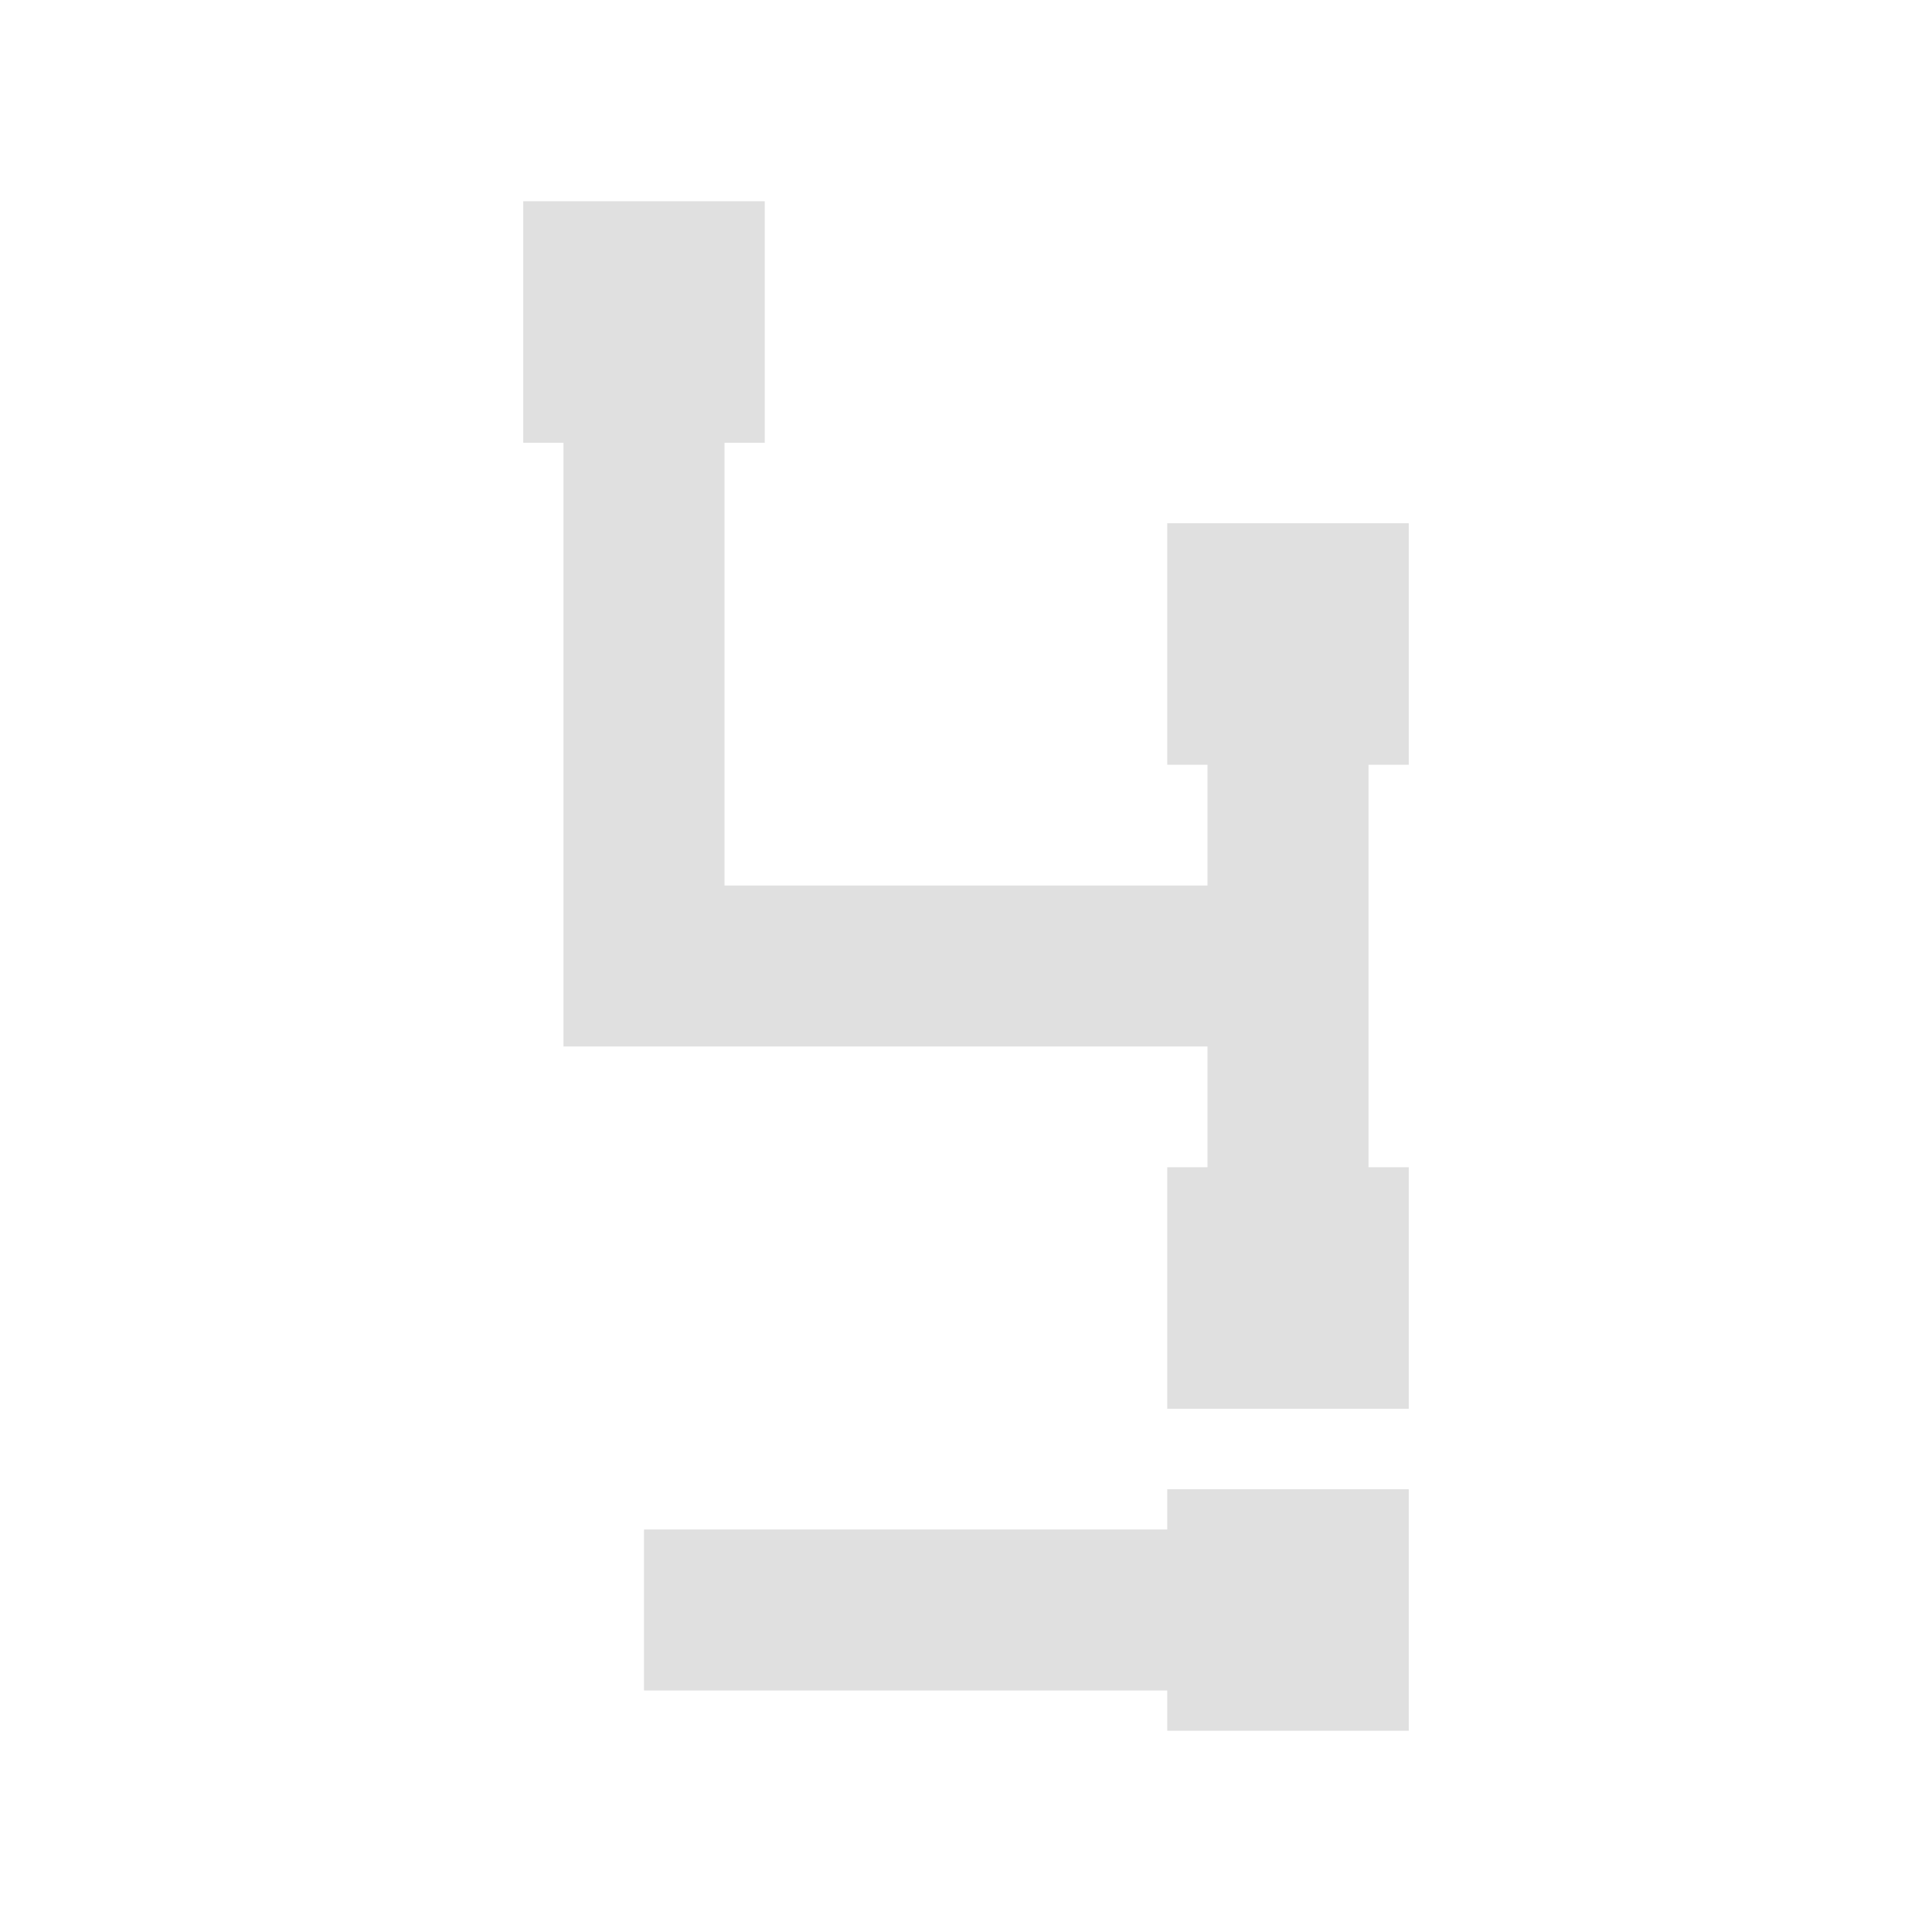 <svg xmlns="http://www.w3.org/2000/svg" width="24" height="24" viewBox="0 0 24 24">
  <path fill="none" stroke="#e0e0e0" stroke-width="2" d="M8 4v8h8"/>
  <path fill="none" stroke="#e0e0e0" stroke-width="2" d="M8 20h8"/>
  <path fill="none" stroke="#e0e0e0" stroke-width="2" d="M16 8v8"/>
  <rect x="6.5" y="2.5" width="3" height="3" fill="#e0e0e0"/>
  <rect x="14.5" y="6.5" width="3" height="3" fill="#e0e0e0"/>
  <rect x="14.5" y="14.5" width="3" height="3" fill="#e0e0e0"/>
  <rect x="14.5" y="18.5" width="3" height="3" fill="#e0e0e0"/>
</svg>